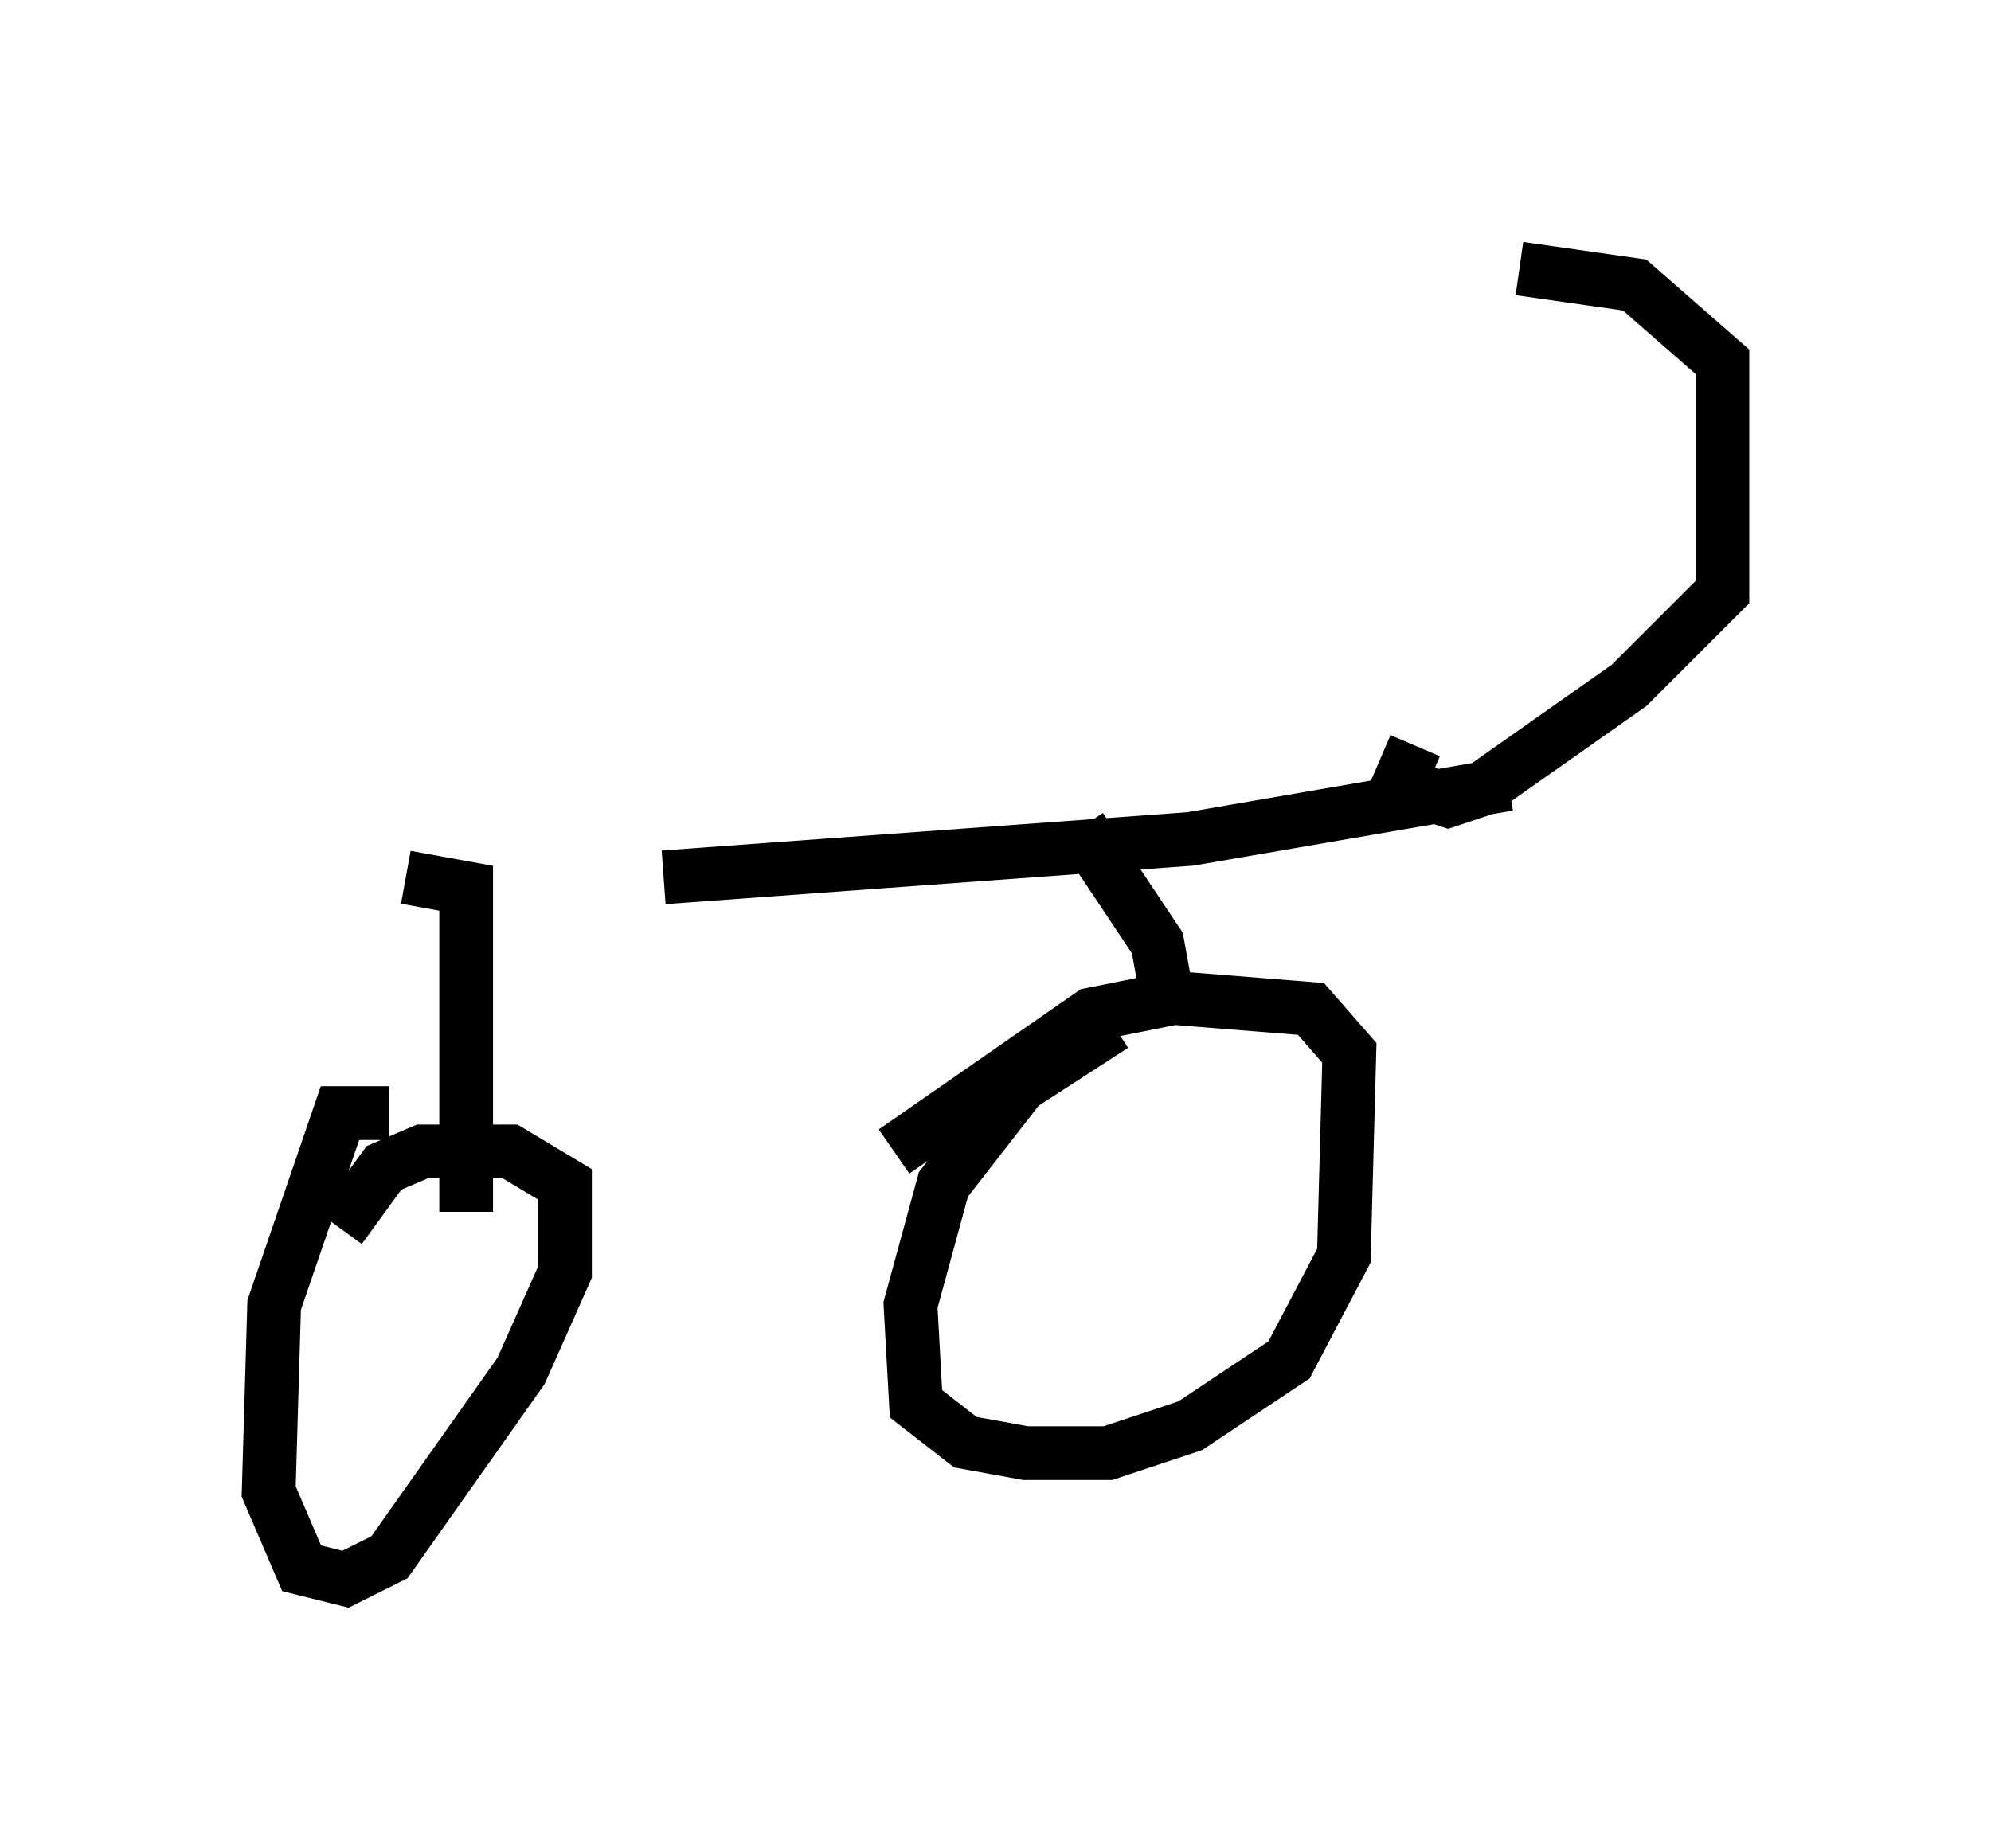 <?xml version="1.0" encoding="utf-8" ?>
<svg baseProfile="full" height="34.398" version="1.1" width="37.052" xmlns="http://www.w3.org/2000/svg" xmlns:ev="http://www.w3.org/2001/xml-events" xmlns:xlink="http://www.w3.org/1999/xlink"><defs /><rect fill="white" height="34.398" width="37.052" x="0" y="0" /><path d="M5.204, 17.556 m7.146, -1.225 l9.8, -0.715 5.921, -1.021 m-20.519, 1.735 l0.0, 0.0 m0.0, 0.0 l1.123, 0.204 0.0, 6.023 m-1.429, -1.838 l-0.919, 0.0 -1.225, 3.573 l-0.102, 3.471 0.613, 1.429 l0.817, 0.204 0.817, -0.408 l2.45, -3.471 0.817, -1.838 l0.0, -1.633 -1.021, -0.613 l-1.633, 0.0 -0.715, 0.306 l-0.817, 1.123 m13.781, -7.452 l1.429, 2.144 0.204, 1.123 m-1.021, 0.408 l-1.735, 1.123 -1.429, 1.838 l-0.613, 2.246 0.102, 1.838 l0.919, 0.715 1.123, 0.204 l1.531, 0.0 1.531, -0.51 l1.838, -1.225 1.021, -1.94 l0.102, -3.777 -0.715, -0.817 l-2.552, -0.204 -1.531, 0.306 l-3.675, 2.552 m9.698, -7.554 l-0.306, 0.715 0.919, 0.306 l0.613, -0.204 2.756, -1.94 l1.735, -1.735 0.0, -4.288 l-1.633, -1.429 -2.144, -0.306 " fill="none" stroke="black" stroke-width="1" /></svg>